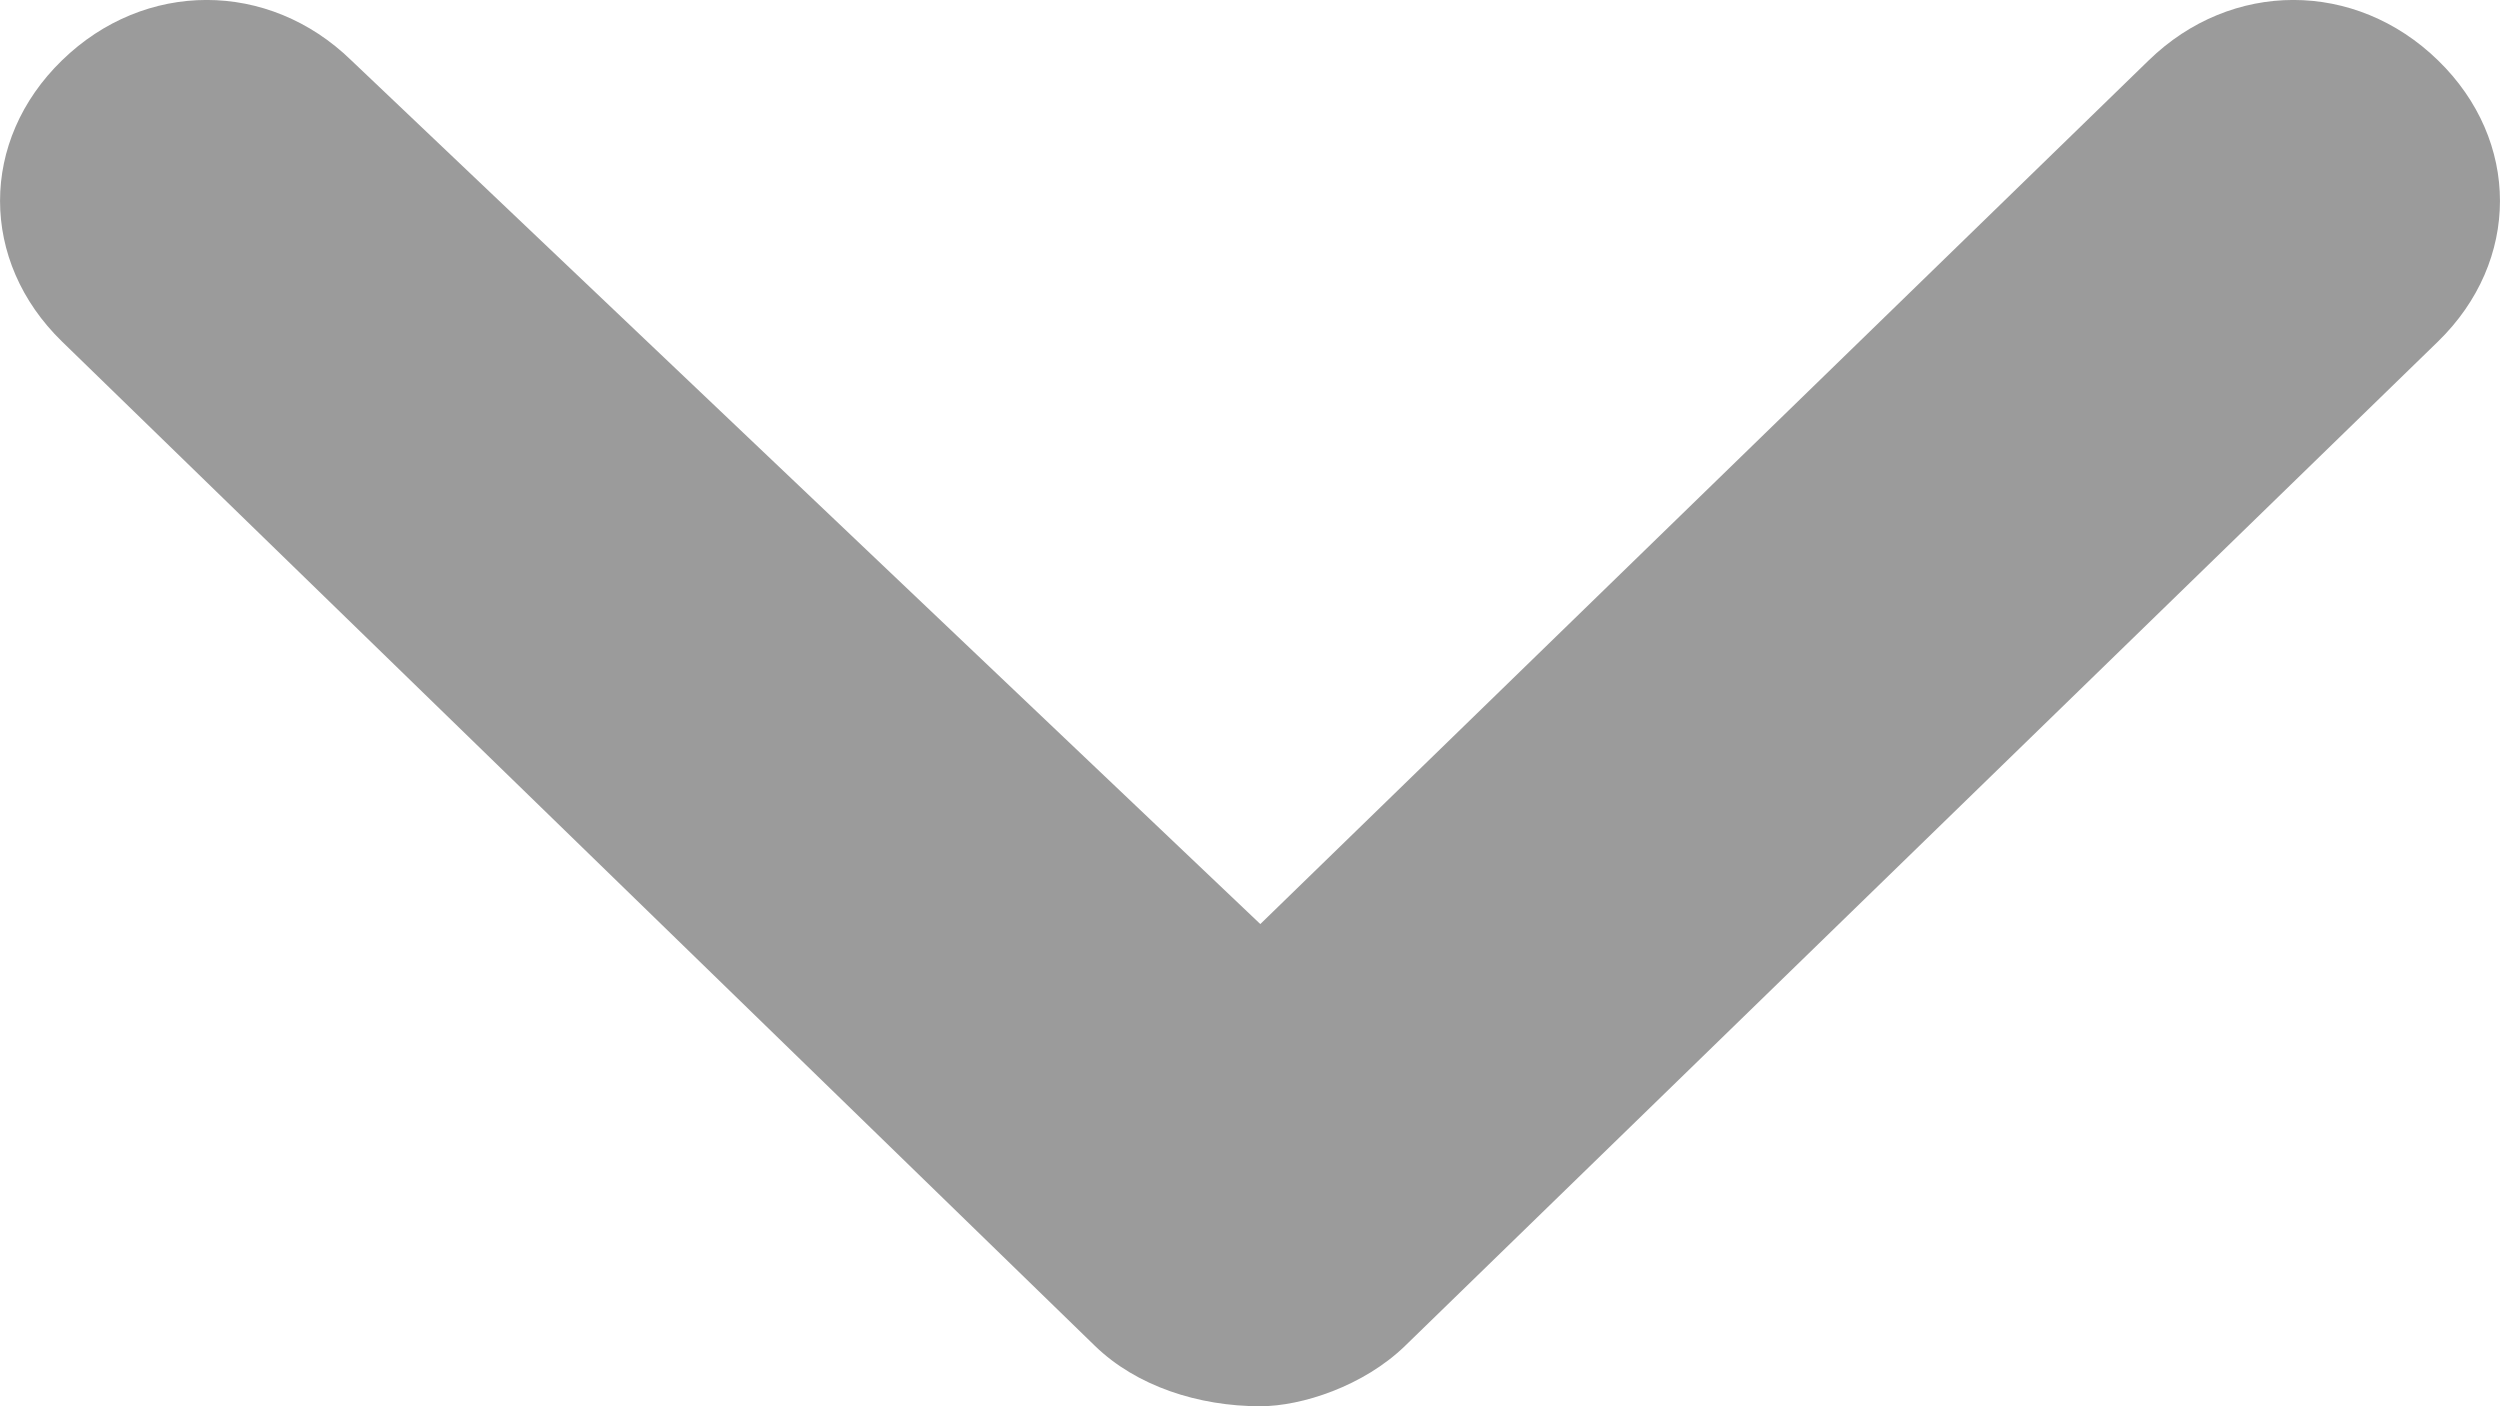 <svg width="16" height="9" viewBox="0 0 16 9" fill="none" xmlns="http://www.w3.org/2000/svg">
<path fill-rule="evenodd" clip-rule="evenodd" d="M8.066 5.914L13.752 0.386C14.281 -0.129 15.074 -0.129 15.603 0.386C16.132 0.9 16.132 1.671 15.603 2.186L8.992 8.614C8.727 8.871 8.331 9 8.066 9C7.669 9 7.273 8.871 7.008 8.614L0.397 2.186C-0.132 1.671 -0.132 0.9 0.397 0.386C0.926 -0.129 1.719 -0.129 2.248 0.386L8.066 5.914Z" fill="#9B9B9B"/>
</svg>
